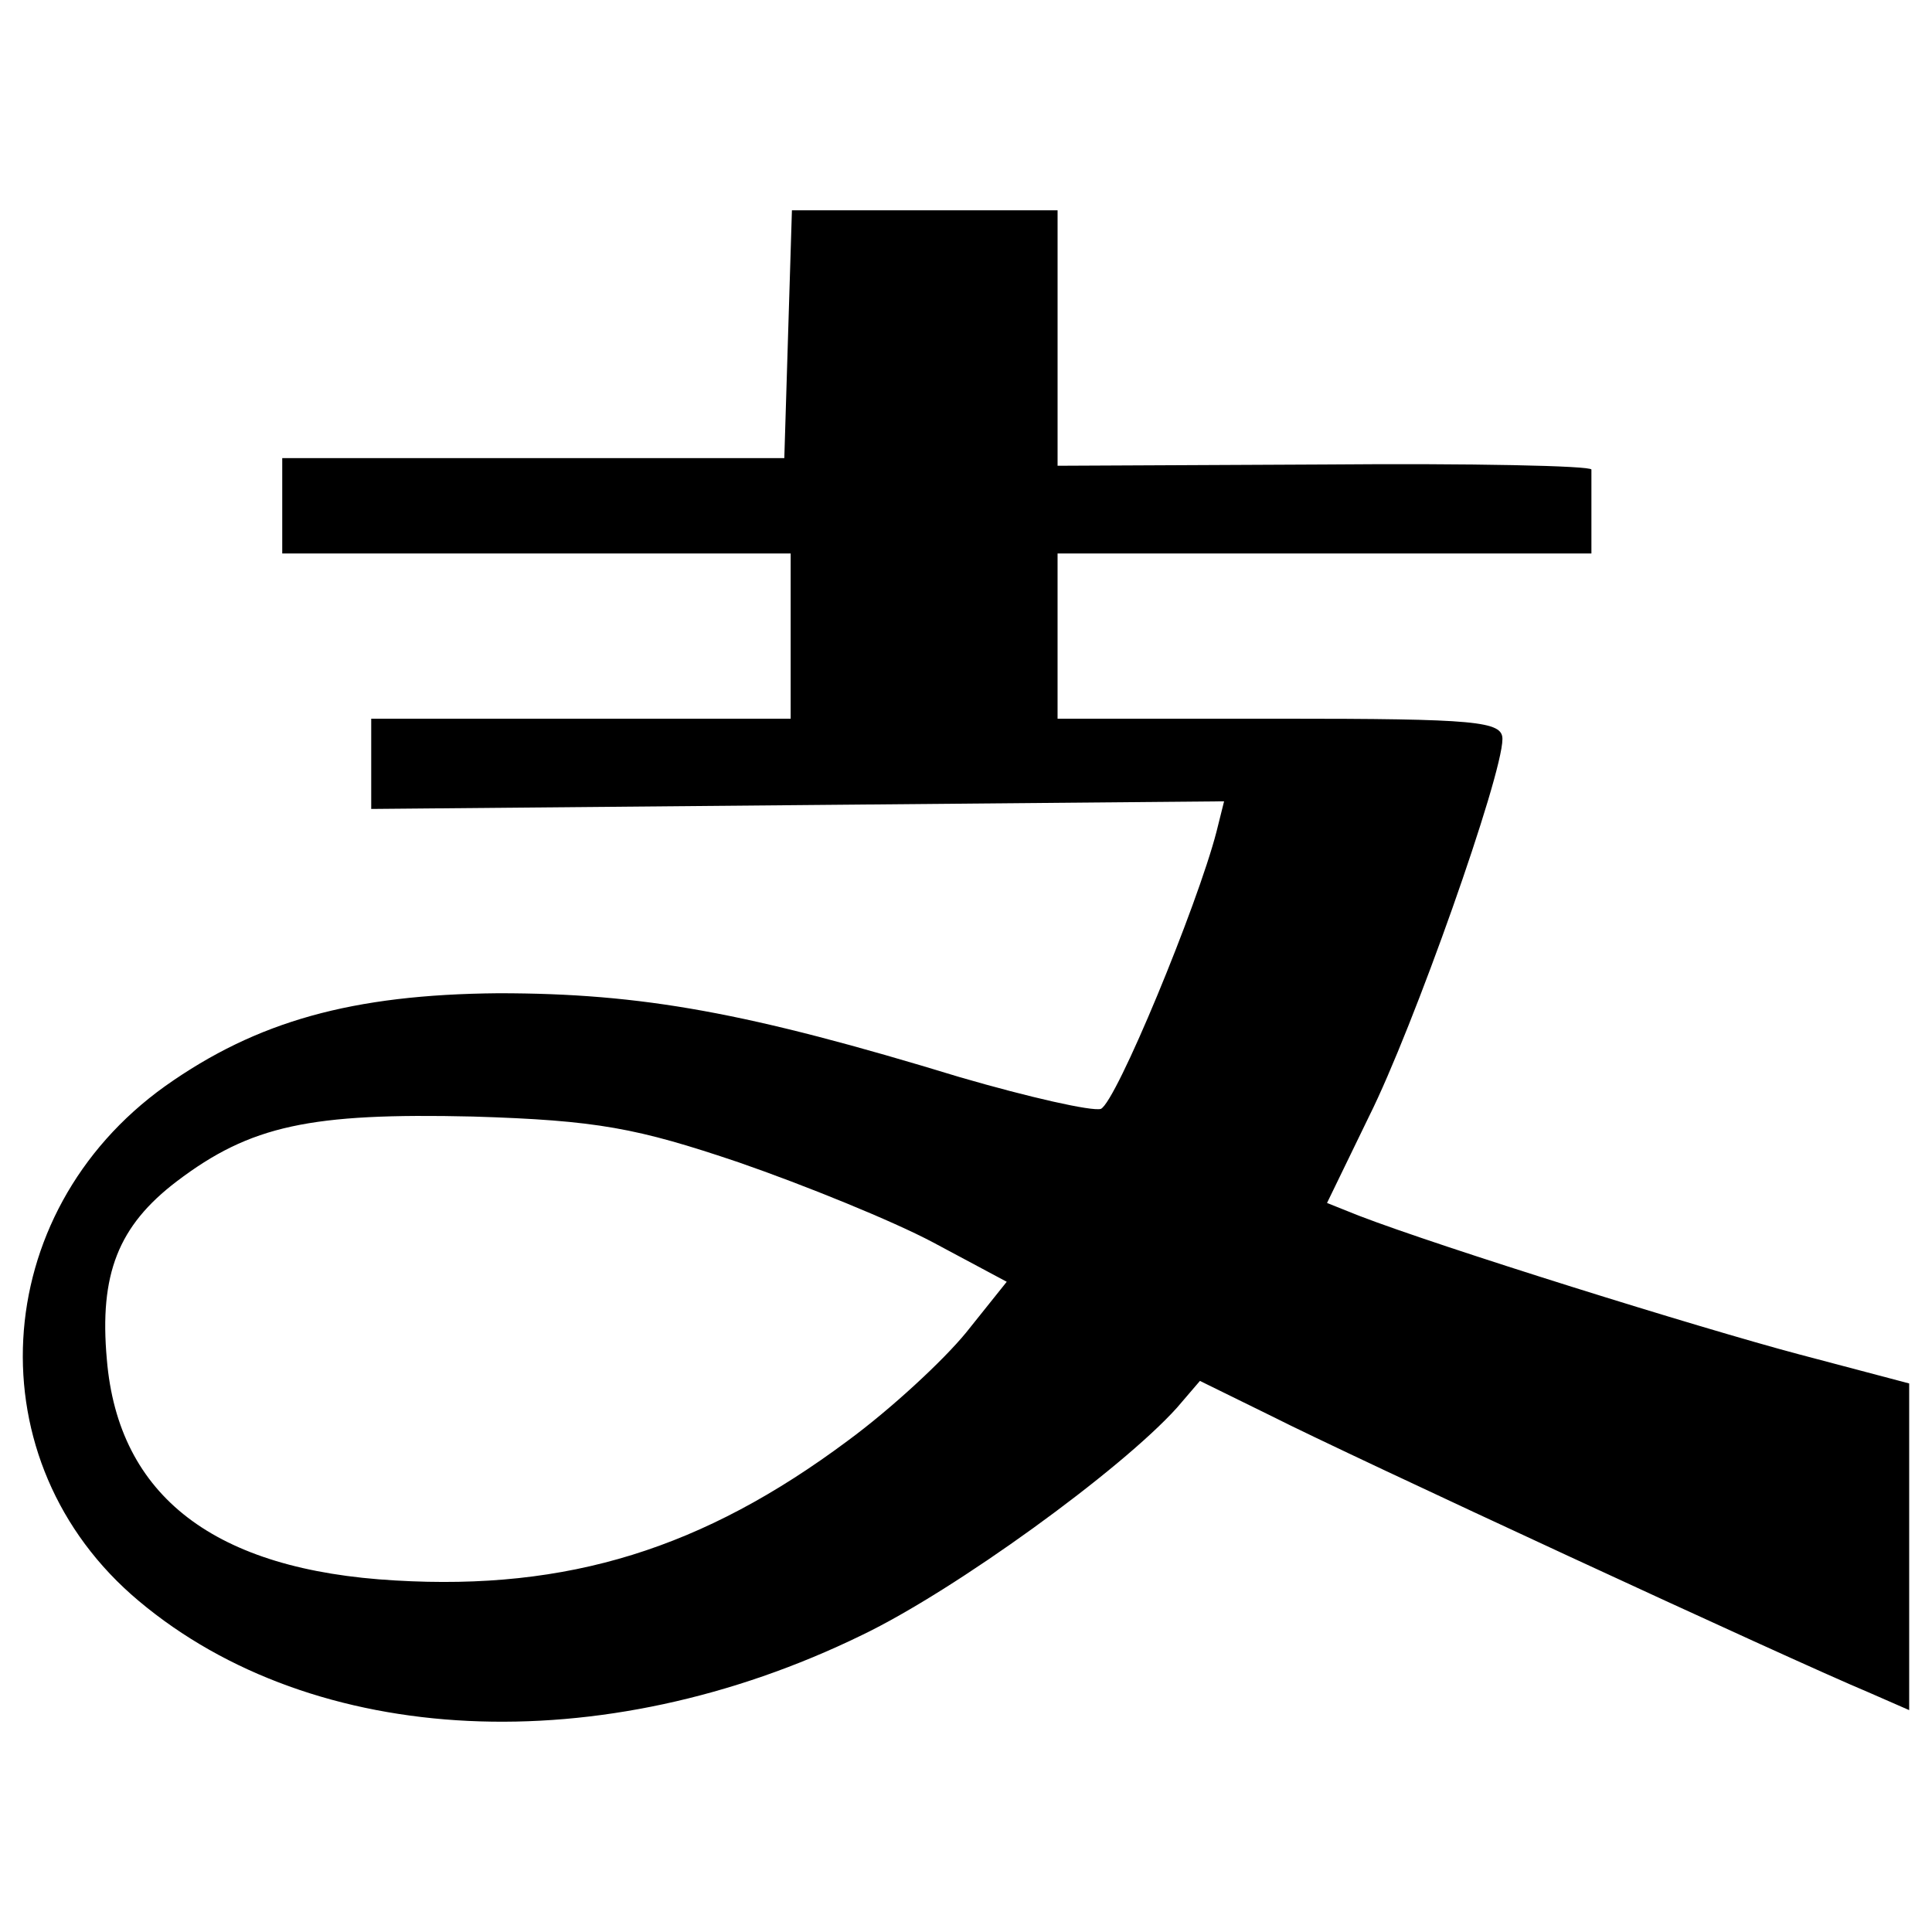 <svg class="icon" viewBox="0 0 1024 1024" xmlns="http://www.w3.org/2000/svg" width="200" height="200"><defs><style type="text/css">@font-face { font-family: rbicon; src: url(&quot;chrome-extension://dipiagiiohfljcicegpgffpbnjmgjcnf/fonts/rbicon.woff2&quot;) format(&quot;woff2&quot;); font-weight: normal; font-style: normal; }</style></defs><path d="M417.72 176.8l-2.021 66.021h-266.107v50.524h269.476v87.579h-222.317v47.834l225.683-2.024 226.359-2.021-4.041 16.169c-10.107 39.076-53.224 143.497-61.307 146.862-4.717 1.348-37.728-6.062-74.779-16.845-112.507-34.355-168.424-44.462-244.548-44.462-77.476.672-128 14.824-176.507 49.179-94.314 67.369-101.724 199.414-14.145 272.845 92.966 78.148 245.221 85.555 383.324 18.19 49.179-23.579 137.431-87.579 167.072-120.59l12.128-14.152 38.4 18.865c38.4 19.535 275.538 129.348 315.959 146.19l21.555 9.431v-173.138l-58.61-15.493c-53.221-14.152-189.307-56.59-233.097-73.438l-16.845-6.735 22.234-45.81c23.579-47.155 70.738-180.548 70.738-200.086 0-9.431-13.476-10.779-117.897-10.779h-117.893v-87.572h282.952v-44.462c0-2.021-64-3.369-141.476-2.693l-141.472.672v-135.41h-140.8l-2.017 65.348zm-26.276 439.238c35.034 12.131 81.517 30.993 103.076 42.445l39.072 20.886-21.559 26.945c-12.124 14.821-39.745 40.421-62.652 57.265-76.8 57.259-148.21 79.493-239.831 74.103-95.662-5.39-146.862-44.462-152.928-117.221-4.041-45.138 6.065-70.738 37.055-94.317 39.072-29.645 70.735-36.376 156.966-34.355 66.024 2.021 86.907 6.062 140.8 24.248z"/></svg>